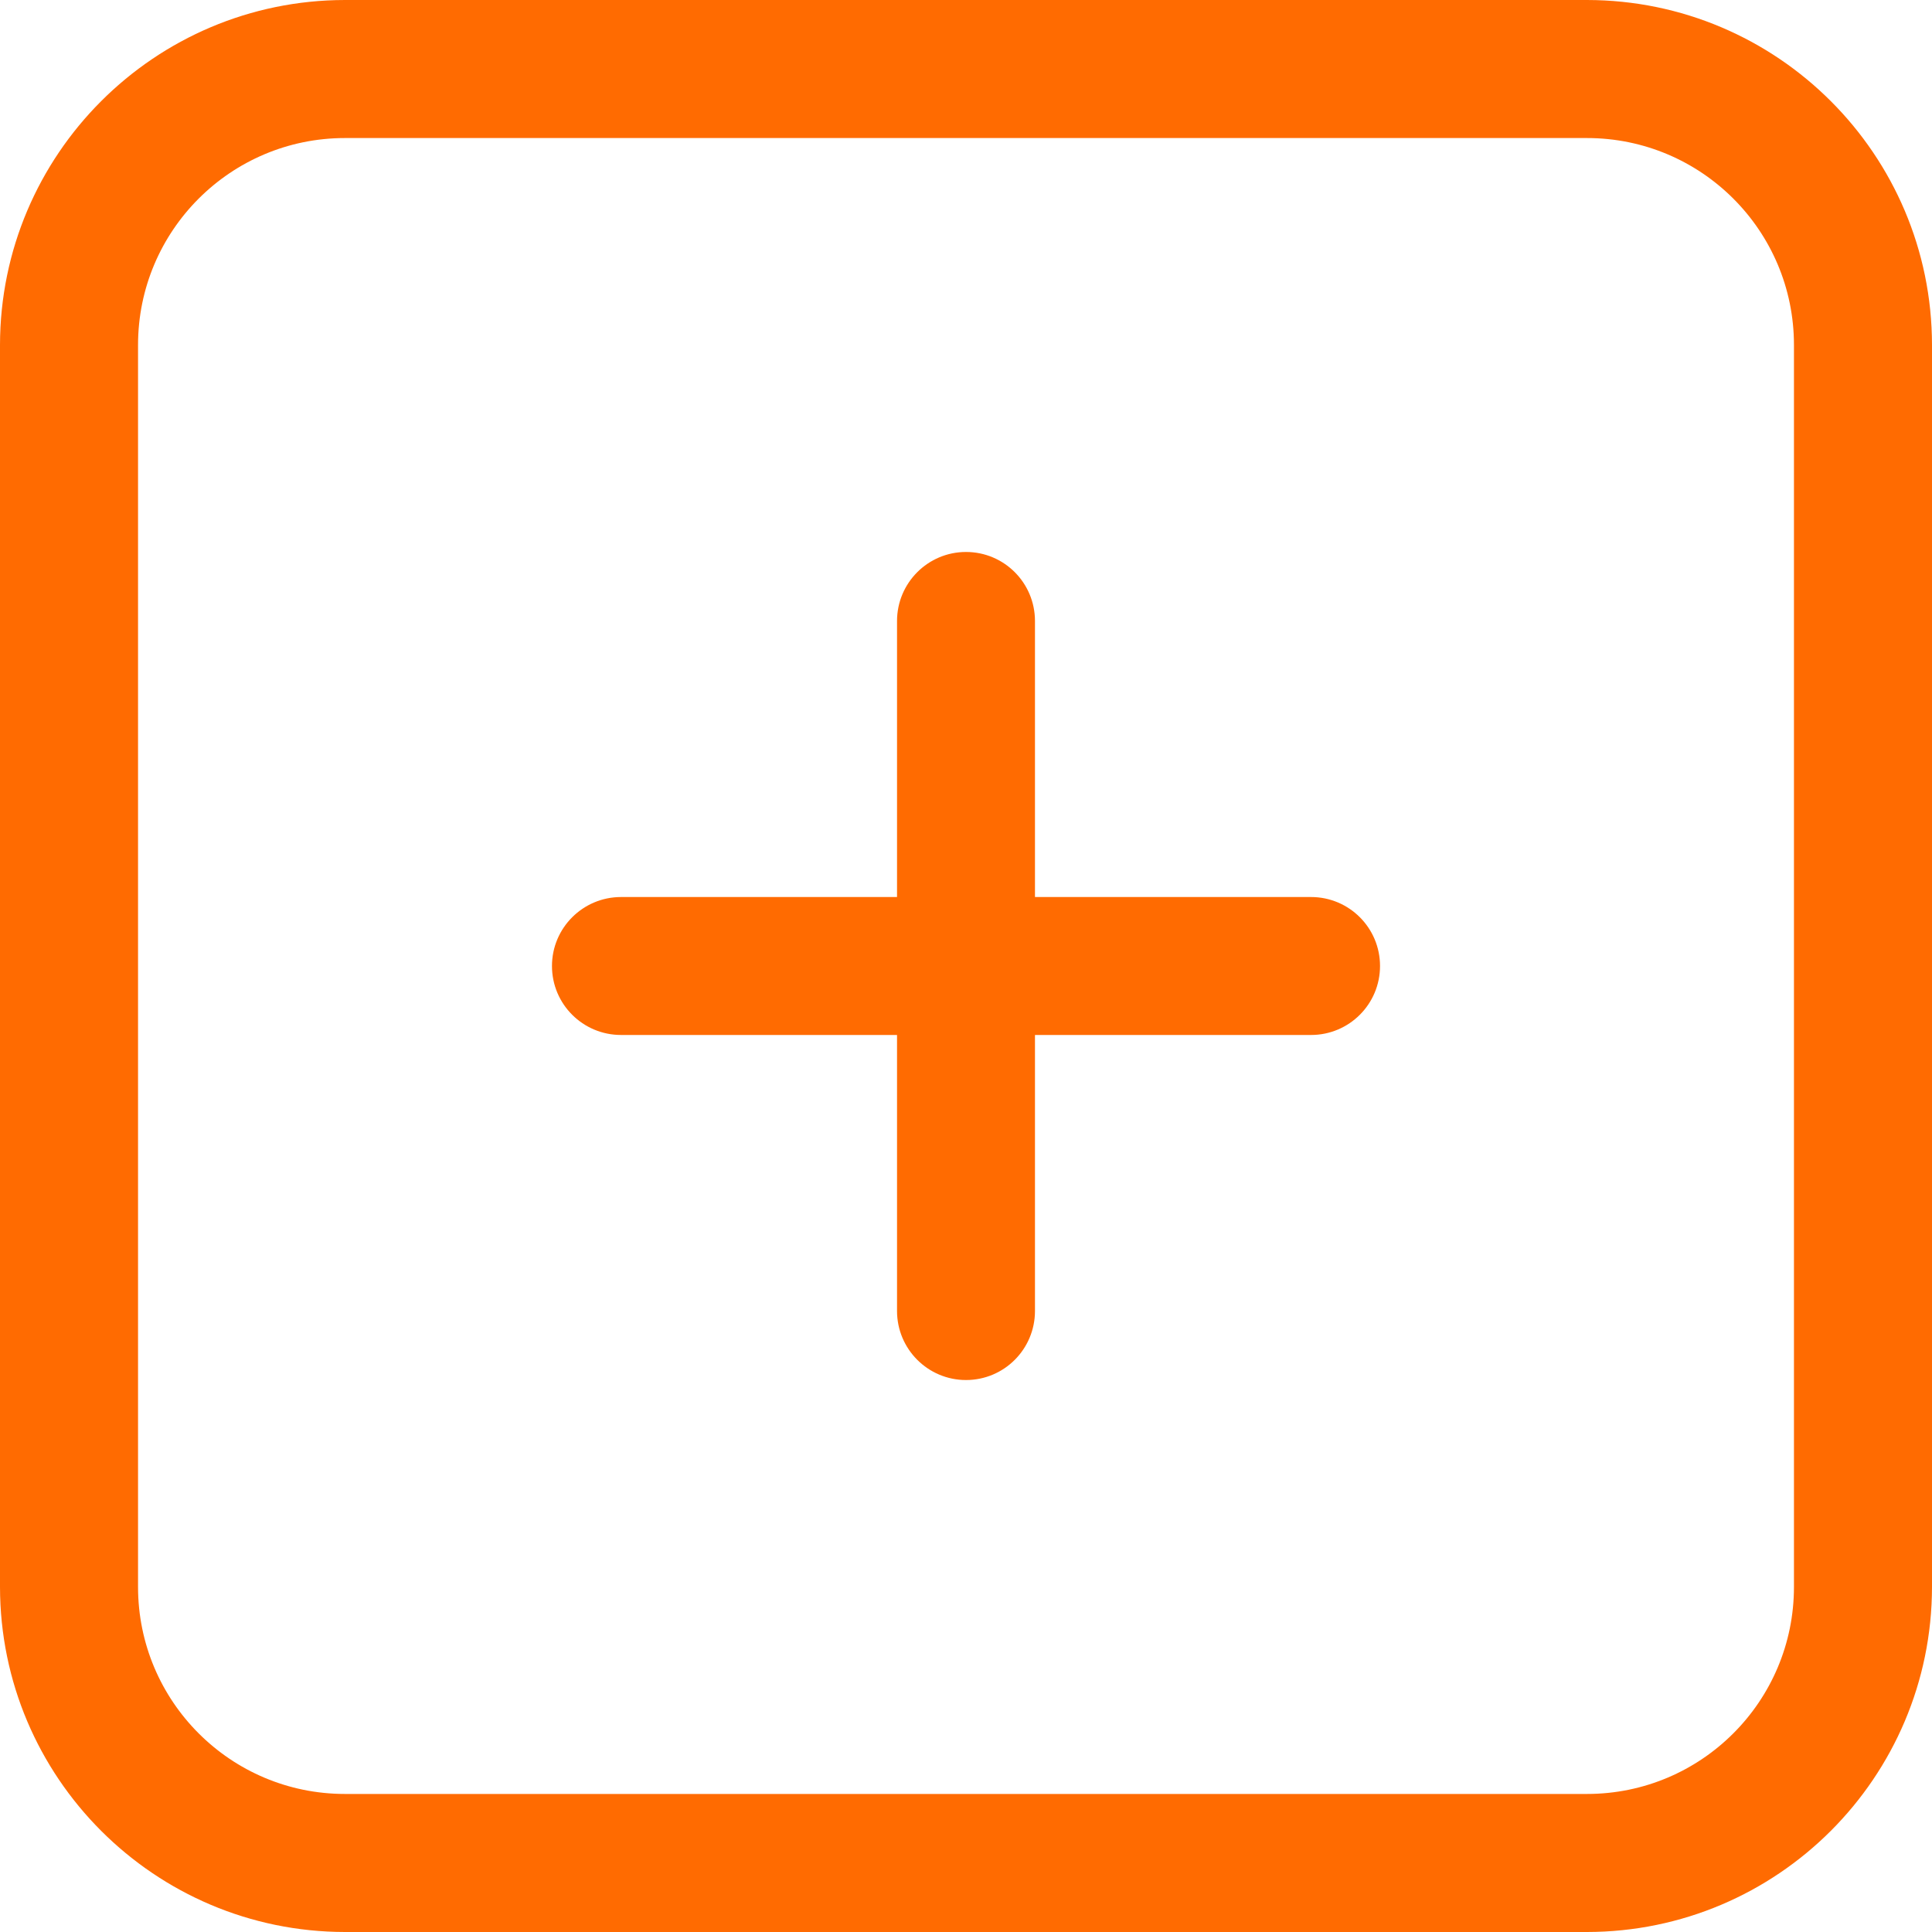 <svg width="20" height="20" viewBox="0 0 20 20" fill="none" xmlns="http://www.w3.org/2000/svg">
<path d="M16.428 0H3.571C1.6 0.002 0.002 1.6 0 3.571V16.428C0.002 18.4 1.6 19.998 3.571 20H16.428C18.4 19.998 19.998 18.4 20 16.428V3.571C19.998 1.6 18.4 0.002 16.428 0ZM18.571 16.428C18.571 17.612 17.612 18.571 16.428 18.571H3.571C2.388 18.571 1.429 17.612 1.429 16.428V3.571C1.429 2.388 2.388 1.429 3.571 1.429H16.428C17.612 1.429 18.571 2.388 18.571 3.571V16.428Z" fill="#FF6B01"/>
<path d="M13.572 9.286H10.714V6.429C10.714 6.034 10.395 5.714 10 5.714C9.606 5.714 9.286 6.034 9.286 6.429V9.286H6.429C6.034 9.286 5.714 9.606 5.714 10C5.714 10.395 6.034 10.714 6.429 10.714H9.286V13.571C9.286 13.966 9.606 14.286 10 14.286C10.395 14.286 10.714 13.966 10.714 13.571V10.714H13.572C13.966 10.714 14.286 10.395 14.286 10C14.286 9.605 13.966 9.286 13.572 9.286Z" fill="#FF6B01"/>
</svg>
